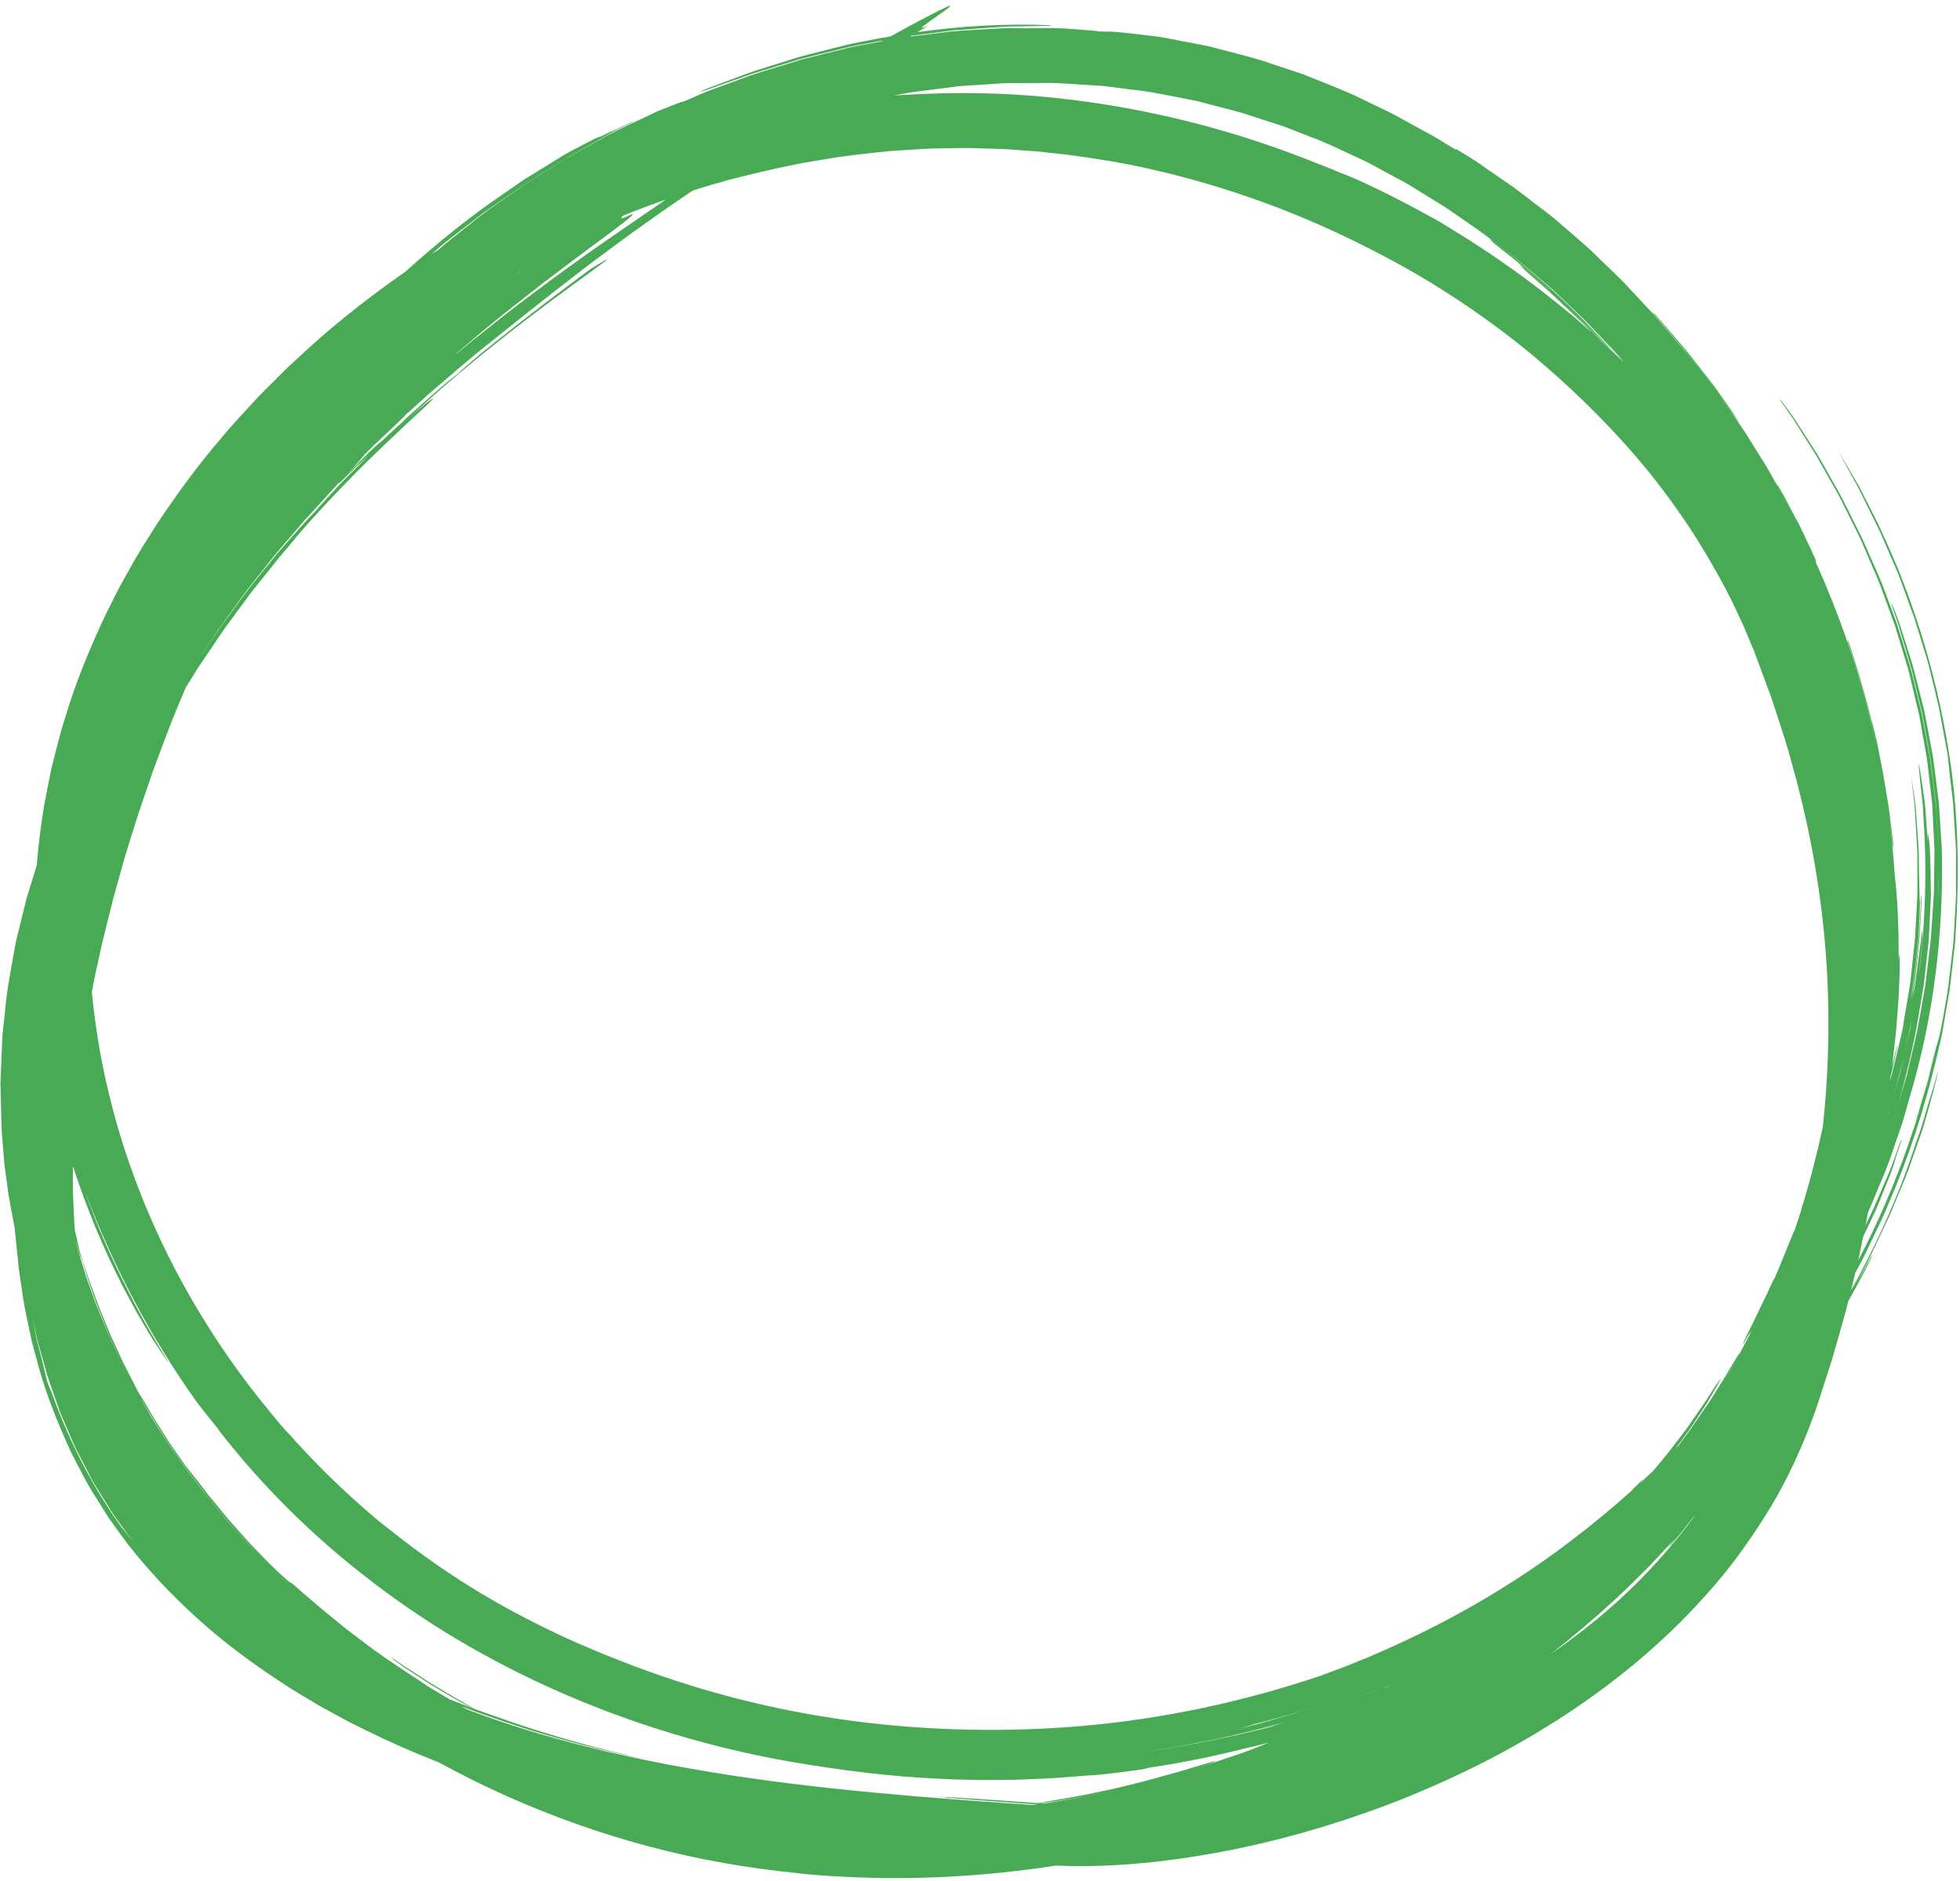<?xml version="1.0" encoding="UTF-8"?>
<!-- Generated by Pixelmator Pro 3.4.3 -->
<svg width="819" height="786" viewBox="0 0 819 786" xmlns="http://www.w3.org/2000/svg">
    <path id="path124-copy" fill="#48aa55" stroke="none" d="M 761.68 470.813 C 761.423 471.96 761.165 473.12 760.909 474.267 C 759.703 480.2 758.124 485.68 756.848 490.933 C 756.091 493.867 755.264 496.56 754.517 499.267 C 753.911 501.213 753.367 503.187 752.727 505.133 L 752.655 505.654 C 752.247 506.907 751.847 508.147 751.427 509.44 C 750.933 510.92 750.417 512.48 749.905 514.013 C 749.833 514.027 749.601 514.493 749.197 515.44 C 747.723 519.053 745.721 523.96 743.152 530.267 L 741.288 534.613 C 741.613 533.653 741.219 534.347 739.976 537.013 C 738.96 539.36 737.784 541.8 736.524 544.347 C 735.287 546.92 733.991 549.613 732.62 552.453 C 730.411 556.827 729.02 559.707 728.36 561.24 C 728.233 561.773 728.841 560.88 730.215 558.533 L 732.097 555.04 C 731.765 555.747 731.427 556.467 731.137 557.08 C 730.797 557.933 731.04 557.653 731.724 556.547 L 729.58 560.48 C 728.919 561.76 728.289 563.053 727.603 564.32 L 725.493 568.093 C 725.503 568.107 725.476 568.174 725.483 568.187 L 724.245 570.347 C 723.193 572.16 722.177 573.987 721.096 575.773 C 721.14 575.68 721.116 575.693 721.139 575.64 C 722.588 573.12 724.035 570.613 725.487 568.107 C 727.487 564.4 727.509 564.12 725.199 567.88 C 723.775 570.28 722.303 572.773 720.765 575.374 C 719.151 577.947 717.467 580.64 715.697 583.467 C 715.697 583.467 715.872 583.227 716.084 582.92 C 715.551 583.733 715.02 584.547 714.424 585.453 C 712.863 587.813 711.251 590.053 709.756 592.24 C 708.221 594.413 706.861 596.587 705.375 598.52 C 704.008 600.387 702.711 602.174 701.469 603.88 C 701.155 604.2 700.843 604.52 700.528 604.84 C 700.428 604.947 700.329 605.053 700.229 605.147 C 701.449 603.48 702.632 601.827 703.797 600.253 C 706.416 596.773 708.58 593.307 710.603 590.267 C 711.561 588.787 712.484 587.374 713.361 586.027 C 714.168 584.667 714.931 583.374 715.644 582.174 C 717.04 579.787 718.176 577.813 718.948 576.387 C 719.247 575.653 718.471 576.627 716.569 579.413 C 715.079 581.667 713.564 584.213 711.811 586.733 C 710.068 589.253 708.267 591.867 706.496 594.44 C 704.767 597.027 702.823 599.4 701.133 601.693 C 699.391 603.933 697.857 606.08 696.369 607.787 L 693.667 611.133 C 692.729 612.2 691.748 613.373 690.747 614.587 C 688.839 616.4 686.917 618.213 684.961 620 C 685.599 619.253 686.124 618.6 686.493 618.067 C 686.891 617.48 685.749 618.667 683.069 621.613 L 684.179 620.147 C 683.353 621.107 682.485 622.013 681.649 622.96 C 673.773 630.013 665.529 636.867 656.796 643.48 C 641.449 655.333 624.201 666.307 606.248 675.973 C 597.244 680.773 588.059 685.227 578.837 689.333 C 576.524 690.333 574.217 691.347 571.916 692.347 C 569.597 693.28 567.285 694.2 564.981 695.133 C 560.407 697.053 555.747 698.667 551.188 700.373 C 536.14 705.413 519.917 709.947 503.117 713.507 C 486.323 717.08 468.957 719.693 451.747 721.173 C 421.149 723.787 389.928 723.213 359.469 719.427 C 329.001 715.68 299.36 708.493 271.889 698.64 C 269.361 697.72 266.815 696.787 264.244 695.854 C 261.687 694.854 259.108 693.84 256.505 692.813 C 255.201 692.307 253.892 691.8 252.579 691.28 C 251.28 690.733 249.977 690.187 248.671 689.627 C 246.057 688.52 243.427 687.413 240.781 686.293 C 229.293 681.16 218.045 675.493 207.061 669.28 C 193.687 661.613 180.867 653.053 168.677 643.667 C 166.529 642.08 164.473 640.387 162.365 638.747 C 160.275 637.094 158.149 635.48 156.14 633.72 C 143.128 622.693 130.935 610.707 119.692 597.893 L 120.808 599.333 C 118.988 597.213 117.1 595.16 115.333 593 L 110.044 586.493 C 80.528 549.947 58.468 507.253 46.737 461.907 C 42.691 446.347 39.901 430.453 38.379 414.467 C 38.711 412.747 39.04 411.027 39.356 409.293 C 40.084 405.96 40.815 402.613 41.545 399.253 L 42.649 394.227 L 43.896 389.2 C 44.816 385.48 45.733 381.773 46.651 378.067 C 47.559 374.36 48.664 370.707 49.661 367.013 C 50.421 364.293 51.179 361.573 51.937 358.867 C 52.725 356.16 53.6 353.48 54.425 350.8 C 56.117 345.427 57.701 340.027 59.615 334.707 C 60.839 331.133 62.053 327.573 63.259 324.053 C 64.463 320.52 65.84 317.093 67.099 313.64 C 70.329 304.813 73.837 296.013 77.621 287.253 C 78.225 286.28 78.815 285.333 79.427 284.36 C 81.044 281.76 82.624 279.08 84.465 276.48 C 86.228 273.867 87.975 271.28 89.721 268.693 L 93.279 263.413 L 97.055 258.267 L 104.615 247.987 L 112.579 238.013 L 116.565 233.027 C 117.915 231.374 119.341 229.8 120.725 228.174 C 127.147 219.867 144.655 201.053 159.635 186.8 C 163.384 183.253 166.899 179.933 169.969 177.027 C 173.02 174.213 175.616 171.827 177.624 169.973 C 181.445 166.387 182.333 165.253 178.321 168.227 C 176.096 170.093 172.924 172.667 168.88 176.32 L 168.216 176.933 L 168.353 176.773 C 173.079 172.453 177.567 168.613 181.475 164.987 C 185.475 161.347 189.528 158.053 193.321 154.787 C 200.936 148.307 207.976 142.947 214.039 138.08 C 220.171 133.293 225.576 129.32 230.137 125.827 C 239.387 119.053 245.513 114.56 249.284 111.8 C 256.775 106.427 254.203 107.84 247.029 112.213 C 233.672 122.093 223.083 130.067 206.091 143.573 C 200.699 147.827 196.448 151.507 193.175 154.4 C 192.216 155.267 191.765 155.707 191.567 155.947 L 188.056 158.68 C 185.343 160.854 182.719 163.174 180.085 165.507 C 177.456 167.84 174.816 170.174 172.151 172.547 C 169.901 174.547 168.183 176.28 166.804 177.64 C 166.804 177.64 166.821 177.6 166.809 177.6 L 167.86 176.573 C 164.479 179.64 161.064 182.8 157.623 186.053 C 158.245 185.44 158.875 184.827 159.492 184.213 C 157.647 185.893 155.76 187.48 154.009 189.187 L 144.613 198.547 C 145.903 197.174 147.084 195.92 148.133 194.813 C 149.663 193.12 150.789 191.84 151.399 191.053 C 151.704 190.693 152.035 190.293 152.379 189.88 L 155.109 187.174 L 155.812 186.44 C 158.833 183.6 161.809 180.787 164.733 178.04 C 166.041 176.813 167.383 175.52 168.767 174.147 C 169.869 173.067 169.68 173.147 168.315 174.347 C 169.275 173.44 170.3 172.587 171.295 171.707 C 173.629 169.6 175.957 167.493 178.287 165.387 L 178.596 165.107 C 178.696 165.027 178.736 165 178.841 164.907 C 183.22 161.147 186.945 157.947 190.5 154.893 C 194.099 151.92 197.628 148.827 201.229 145.96 C 215.787 134.227 223.901 127.88 232.276 121.28 C 239.641 115.64 246.459 110.227 253.657 104.987 C 257.243 102.347 260.829 99.627 264.616 96.92 C 268.441 94.213 272.363 91.427 276.453 88.52 C 280.553 85.68 284.873 82.707 289.497 79.6 C 294.66 77.96 299.856 76.427 305.083 75 C 318.432 71.613 331.852 68.467 345.296 66.453 C 354.144 64.88 363.084 64.04 372.007 63.107 L 385.431 62.227 C 389.907 61.96 394.391 62.013 398.871 61.893 C 400.839 61.88 402.807 61.8 404.775 61.827 L 410.672 62.013 C 414.604 62.174 418.539 62.2 422.468 62.453 L 434.251 63.347 L 446.001 64.64 C 457.288 66.174 468.571 67.88 479.692 70.427 C 496.048 74.053 512.164 78.773 527.897 84.533 C 548.744 92.053 568.875 101.613 587.74 112.147 C 602.063 120.293 615.855 129.374 628.964 139.32 C 651.872 156.813 673.051 177.6 689.299 197.587 C 696.773 206.987 703.848 216.72 710.099 226.933 C 716.367 237.12 722.239 247.573 727.112 258.453 C 728.441 261.133 729.524 263.907 730.692 266.64 C 731.847 269.387 733.033 272.107 734.059 275.013 L 740.427 292.213 L 746.069 309.627 C 747.833 315.453 749.341 321.347 750.996 327.213 C 757.091 350.76 761.18 374.76 762.963 398.92 C 764.744 422.84 764.252 446.907 761.68 470.813 Z M 675.891 669.08 C 667.065 677.04 657.621 684.413 647.739 691.253 C 650.115 689.413 652.479 687.56 654.801 685.667 C 665.373 676.987 675.641 668.013 685.123 658.387 L 688.717 654.827 L 692.181 651.147 C 694.476 648.693 696.765 646.24 699.049 643.8 C 699.455 643.32 699.864 642.854 700.272 642.387 C 698.461 644.68 696.969 646.56 696.076 647.733 C 699.175 644.547 702.956 639.907 706.679 634.973 C 707.292 634.253 707.908 633.533 708.512 632.8 C 699.057 645.867 688.056 658.013 675.891 669.08 Z M 578.932 705.16 C 578.683 705.267 578.435 705.373 578.185 705.48 C 578.437 705.347 578.688 705.2 578.941 705.067 L 580.091 704.44 C 580.347 704.333 580.601 704.227 580.857 704.12 C 580.216 704.467 579.575 704.813 578.932 705.16 Z M 576.524 705.613 L 572.803 707.12 C 570.573 708 568.355 708.867 566.136 709.747 L 565.557 709.96 L 573.484 706.813 L 576.688 705.533 C 576.633 705.56 576.579 705.587 576.524 705.613 Z M 539.909 716.16 C 534.169 717.787 528.593 719.587 523.012 720.96 C 520.437 721.627 517.852 722.293 515.255 722.96 C 516.104 722.733 516.968 722.507 517.8 722.28 C 521.736 721.187 523.695 720.587 524.084 720.373 C 527.053 719.693 530.073 718.854 533.177 717.973 C 536.273 717.067 539.496 716.28 542.717 715.2 C 544.813 714.533 546.897 713.88 548.989 713.213 C 545.965 714.187 542.939 715.173 539.909 716.16 Z M 532.172 721.027 L 531.736 721.267 C 529.691 721.827 527.636 722.36 525.548 722.84 C 521.885 723.68 518.095 724.667 514.031 725.52 C 509.957 726.333 505.681 727.333 501.056 728.187 C 497.12 728.893 493.145 729.68 489.105 730.36 C 485.053 730.987 480.961 731.613 476.828 732.253 C 477.524 732.173 478.225 732.04 478.92 731.92 C 484.4 731.013 489.932 730.253 495.396 729.147 C 508.295 726.8 518.196 724.493 529.632 721.56 C 532.059 720.867 534.528 720.16 536.999 719.467 C 535.389 719.987 533.772 720.507 532.172 721.027 Z M 523.26 730.84 L 522.717 731.08 C 518.939 732.547 514.937 733.747 510.877 735.173 C 506.823 736.613 502.56 737.854 498.184 739.227 C 500.443 738.507 502.673 737.8 504.833 737.107 C 508.071 735.973 508.744 735.493 506.924 735.987 C 504.251 736.773 501.589 737.56 498.92 738.347 C 495.56 739.387 492.212 740.427 488.812 741.307 C 485.357 742.253 482.008 743.187 478.749 744.08 C 475.481 744.893 472.307 745.68 469.208 746.453 L 465.261 747.413 L 461.288 748.24 L 453.34 749.893 C 448.029 750.947 442.684 751.787 437.355 752.733 C 435.391 753.053 434.175 753.267 433.651 753.387 C 433.317 753.36 432.981 753.333 432.651 753.307 C 429.628 753.093 426.628 752.88 423.672 752.667 C 411.863 751.813 400.792 751.08 392.064 750.68 C 394.077 750.893 396.091 751.12 398.109 751.333 C 408.128 752.12 418.247 752.853 428.381 753.56 C 430.104 753.68 431.772 753.8 433.416 753.92 L 431.619 754.16 C 427.009 753.84 422.399 753.52 417.783 753.2 C 406.069 752.387 394.38 751.507 382.708 750.533 C 359.383 748.547 336.137 746.227 313.196 742.893 C 301.705 741.307 290.332 739.32 279.008 737.24 C 273.385 736.067 267.716 735.067 262.145 733.747 L 253.765 731.88 L 245.456 729.827 C 228.345 725.6 211.559 720.48 195.144 714.227 C 194.388 713.813 193.605 713.373 192.817 712.92 C 202.028 716.453 211.581 719.693 222.035 723.027 C 237.539 727.773 253.411 731.707 269.433 735.013 C 252.803 731.307 236.348 726.92 220.351 721.667 C 217.708 720.84 214.957 719.893 212.067 718.867 C 209.179 717.84 206.097 716.88 202.924 715.693 C 201.328 715.12 199.737 714.547 198.148 713.96 L 193.095 711.013 C 188.367 708.333 183.721 705.507 179.064 702.693 L 172.221 698.253 C 169.935 696.787 167.644 695.32 165.444 693.72 C 162.661 691.92 162.92 692.24 166.231 694.707 C 168.303 696.28 170.639 697.707 173.029 699.32 C 175.451 700.88 177.947 702.613 180.68 704.267 C 186.196 707.48 191.048 710.507 195.535 712.747 C 196.399 713.147 197.267 713.547 198.133 713.947 C 194.635 712.653 191.16 711.32 187.72 709.933 C 184.813 708.187 181.912 706.453 178.971 704.693 C 178.436 704.32 177.821 703.907 177.107 703.413 C 172.179 700.094 167.109 696.947 162.221 693.493 L 163.731 694.6 C 160.368 692.173 156.911 689.947 153.684 687.44 C 151.264 685.6 148.851 683.773 146.453 681.96 C 144.033 680.187 141.792 678.213 139.483 676.373 C 128.717 667.787 118.881 658.4 121.769 661.707 C 120.155 660.4 116.68 657.347 112.473 653.187 C 110.408 651.053 108.129 648.707 105.732 646.24 C 103.313 643.787 101.011 641 98.58 638.32 C 97.385 636.96 96.16 635.627 95 634.267 C 93.863 632.88 92.739 631.507 91.637 630.16 C 89.465 627.453 87.237 624.973 85.453 622.533 C 81.819 617.707 78.725 614 77.304 612.133 C 74.413 607.88 71.312 603.76 68.648 599.374 L 64.515 592.867 C 63.159 590.68 61.933 588.427 60.635 586.213 L 57.636 581.4 C 56.176 578.533 54.559 575.36 52.743 571.8 C 51.276 569.093 50.087 566.267 48.785 563.493 C 47.54 560.693 46.137 557.96 45.055 555.093 C 43.889 552.253 42.761 549.493 41.663 546.813 C 40.572 544.12 39.711 541.453 38.753 538.907 C 36.588 533.493 34.992 527.893 33.181 522.374 C 32.749 520.787 32.409 518.854 31.871 516.547 C 31.677 515.68 31.472 514.8 31.269 513.933 L 31.192 513.133 C 31.04 511.547 31.024 509.933 30.933 508.32 C 30.784 505.107 30.636 501.893 30.487 498.667 C 30.411 495.427 30.477 492.16 30.465 488.907 C 30.453 488.333 30.472 487.76 30.471 487.2 C 34.625 500.013 39.528 512.573 45.129 524.813 C 46.408 527.613 47.779 530.307 49.056 532.96 C 49.703 534.293 50.343 535.587 50.972 536.88 C 51.644 538.133 52.305 539.387 52.957 540.6 C 54.261 543.04 55.52 545.387 56.723 547.627 C 58.003 549.813 59.223 551.893 60.376 553.867 C 62.635 557.813 64.808 561.133 66.573 563.8 C 68.348 566.467 69.683 568.507 70.66 569.667 C 65.731 561.48 59.496 551.2 53.769 539.84 C 47.985 528.52 42.365 516.32 38.029 504.72 C 37.164 502.64 36.459 500.48 35.681 498.36 C 47.357 529.027 62.733 558.453 81.883 585.32 C 84.695 589.2 87.813 592.84 90.781 596.587 C 90.935 596.827 91.08 597.067 91.244 597.333 C 108.469 619.667 130.459 641.933 155.831 661.147 C 181.487 680.84 210.128 697.053 239.88 709.56 C 269.649 722.053 300.536 730.92 331.012 736.187 C 351.776 739.72 372.179 742.32 393.088 743.213 L 398.46 743.467 L 403.835 743.587 C 407.417 743.613 411.001 743.773 414.589 743.707 C 418.157 743.667 421.716 743.627 425.271 743.587 L 435.915 743.147 C 441.4 742.92 446.749 742.413 452.032 742.04 C 453.349 741.933 454.943 741.787 457.152 741.6 L 455.273 741.907 L 464.284 740.973 C 467.284 740.627 470.272 740.187 473.264 739.8 L 472.079 739.987 C 479.303 739.027 481.228 738.573 477.923 738.96 C 480.431 738.547 482.923 738.147 485.449 737.733 C 490.387 736.987 495.285 736.027 500.139 735.067 C 505.008 734.187 509.768 732.987 514.473 731.933 C 516.723 731.44 518.751 730.907 520.677 730.373 C 520.592 730.44 522.068 730.12 525.273 729.347 L 530.355 728.04 C 527.903 729.013 525.527 729.92 523.26 730.84 Z M 450.635 751.107 C 446.385 751.84 442.127 752.573 437.861 753.307 L 436.028 753.56 C 435.509 753.52 434.996 753.48 434.477 753.44 C 434.94 753.4 435.539 753.347 436.281 753.267 C 439.12 752.92 442.079 752.387 445.205 751.907 C 448.327 751.4 451.619 750.933 455.039 750.187 C 457.797 749.627 460.54 749.067 463.276 748.507 C 459.073 749.373 454.869 750.293 450.635 751.107 Z M 117.875 659.453 C 113.581 655.467 109.537 651.173 105.463 646.973 C 103.328 644.84 101.412 642.533 99.393 640.32 C 97.427 638.067 95.347 635.92 93.488 633.613 C 89.717 629.027 85.88 624.56 82.432 619.893 C 81.153 618.227 79.88 616.56 78.607 614.907 C 77.351 613.24 76.193 611.507 74.981 609.8 C 72.58 606.4 70.137 603.013 67.935 599.44 C 66.529 597.24 65.12 595.027 63.709 592.813 C 62.357 590.573 61.075 588.28 59.751 586.013 L 58.896 584.347 C 60.015 586.293 61.128 588.187 62.253 590.04 C 62.696 590.76 62.773 590.854 62.673 590.627 C 63.828 592.773 65.221 594.787 66.484 596.88 C 70.528 603.52 74.841 609.493 78.839 615.027 L 86.676 625.28 L 94.913 635.2 C 98.264 638.92 101.511 642.733 104.988 646.427 C 107.204 648.72 109.405 651.013 111.607 653.293 C 113.771 655.613 116.153 657.72 118.428 659.947 C 120.559 661.96 122.58 664.04 124.792 665.933 C 122.381 663.88 120.183 661.6 117.875 659.453 Z M 33.371 523.107 L 36.036 532.213 C 36.927 535.253 38.071 538.2 39.072 541.2 C 39.072 541.2 39.76 543.147 40.447 545.093 C 40.771 546.067 41.211 547 41.489 547.72 C 41.781 548.44 41.977 548.92 41.977 548.92 L 45.009 556.52 C 46.041 559.053 47.271 561.52 48.389 564.013 C 49.567 566.493 50.599 569.04 51.915 571.453 L 54.929 577.28 C 53.661 574.84 52.396 572.413 51.137 570 C 49.915 567.48 48.785 564.973 47.624 562.507 C 46.479 560.04 45.289 557.64 44.332 555.187 C 42.915 551.693 41.389 548.253 40.053 544.733 C 38.777 541.2 37.499 537.653 36.216 534.093 C 35.509 531.8 34.793 529.48 34.06 527.093 C 33.376 524.693 32.499 522.293 31.924 519.733 C 31.876 519.533 31.832 519.36 31.784 519.16 C 31.768 518.987 31.752 518.827 31.735 518.653 C 31.863 519.16 31.997 519.68 32.115 520.133 C 32.952 523.28 33.813 525.533 34.215 526.613 C 34.056 525.84 33.771 524.653 33.371 523.107 Z M 52.719 640.467 C 51.772 639.267 51.129 638.48 50.859 638.227 C 50.236 637.347 49.62 636.48 48.993 635.6 C 36.905 618.16 27.811 599.467 21.44 581.333 C 21.181 580.933 20.653 579.707 19.928 577.854 C 19.821 577.493 19.745 577.227 19.627 576.827 C 19.284 575.6 18.613 572.307 17.403 567.68 C 16.804 565.333 16.127 562.68 15.384 559.773 C 14.791 556.8 14.147 553.573 13.465 550.174 C 13.905 552.16 14.347 554.147 14.792 556.16 C 15.248 558.174 15.627 560.227 16.253 562.227 C 17.395 566.293 18.549 570.387 19.716 574.533 C 21.056 578.64 22.568 582.747 24.001 586.907 L 25.095 590.027 L 26.404 593.08 C 27.279 595.12 28.156 597.174 29.036 599.227 C 29.943 601.267 30.74 603.36 31.741 605.36 L 34.835 611.347 L 37.939 617.347 C 38.432 618.36 39 619.32 39.609 620.28 L 41.38 623.147 C 42.563 625.053 43.745 626.96 44.925 628.867 C 46.111 630.773 47.244 632.707 48.6 634.48 C 49.907 636.293 51.209 638.094 52.507 639.893 C 53.796 641.707 55.089 643.493 56.521 645.16 C 54.889 643.32 53.661 641.68 52.719 640.467 Z M 82.545 276.213 C 85.399 271.907 88.255 267.6 91.143 263.24 C 94.376 258.6 97.807 254.013 101.235 249.267 C 103.275 246.36 105.539 243.64 107.721 240.867 C 109.916 238.107 112.111 235.333 114.317 232.56 C 118.664 227.293 123.092 222.307 127.381 217.253 C 131.735 212.493 135.819 208.027 139.745 203.733 C 140.464 202.933 141.053 202.28 141.721 201.547 L 141.728 201.947 L 142.551 201.107 C 145.261 198.52 147.952 195.88 150.623 193.174 L 149.253 194.68 L 153.855 190.36 C 153.4 190.854 152.973 191.307 152.657 191.654 C 149.613 194.693 146.584 197.733 143.581 200.747 C 139.527 204.893 136.04 208.854 132.783 212.4 L 131.949 213.493 C 131.833 213.6 131.741 213.68 131.617 213.8 C 130.708 214.733 129.764 215.693 128.783 216.693 C 127.833 217.76 126.848 218.854 125.821 220 C 123.756 222.32 121.528 224.827 119.107 227.547 C 117.884 228.96 116.625 230.347 115.417 231.773 C 114.235 233.24 113.047 234.707 111.851 236.187 C 109.461 239.147 107.045 242.147 104.588 245.187 C 100.511 250.467 96.676 255.854 92.767 261.107 C 89.249 266.147 85.909 271.24 82.528 276.253 C 82.533 276.24 82.54 276.227 82.545 276.213 Z M 194.16 144.707 C 196.971 142.267 199.34 140.387 201 138.92 C 210.12 131.307 219.256 124.267 227.491 117.827 C 235.867 111.573 243.279 105.84 249.389 101.427 C 261.479 92.413 267.691 87.76 262.605 90.16 C 260.341 91.253 258.753 91.747 260.257 90.147 C 266.181 87.747 272.168 85.493 278.201 83.387 C 272.473 87.32 265.36 92.213 257.339 97.733 C 239.956 109.64 219.001 124.96 202.377 138.387 L 197.008 142.64 C 197.008 142.64 195.673 143.693 194.327 144.84 C 192.971 145.987 191.559 147.174 191.339 147.36 C 189.667 148.627 190.781 147.6 194.16 144.707 Z M 218.828 112.027 C 218.233 112.507 217.719 112.933 217.171 113.374 C 216.448 113.907 215.748 114.427 214.987 114.987 C 216.223 114.04 217.5 113.053 218.828 112.027 Z M 376.76 39.307 L 380.395 38.627 C 381.612 38.427 382.84 38.293 384.067 38.133 C 388.976 37.507 393.913 36.867 398.885 36.24 L 400.752 36 L 402.631 35.88 L 406.4 35.627 C 408.916 35.467 411.444 35.307 413.981 35.133 C 416.519 35 419.065 34.747 421.627 34.693 C 424.187 34.693 426.759 34.693 429.343 34.693 L 440.255 34.654 C 443.884 34.8 447.508 35.093 451.147 35.293 C 454.735 35.547 458.327 35.68 461.893 36.013 C 465.445 36.467 468.997 36.92 472.557 37.387 C 481.149 38.213 489.535 40.213 497.949 41.773 C 500.064 42.12 502.112 42.747 504.183 43.267 C 506.248 43.813 508.311 44.347 510.371 44.88 C 514.485 45.973 518.629 46.92 522.617 48.347 C 527.041 49.773 531.393 51.187 535.721 52.587 C 539.992 54.147 544.179 55.88 548.42 57.507 C 553.943 59.507 559.224 62.147 564.625 64.627 C 567.275 65.907 569.988 67.027 572.572 68.427 L 580.321 72.613 L 588.027 76.787 L 595.495 81.387 L 602.947 85.973 C 605.412 87.52 607.76 89.267 610.173 90.893 C 614.956 94.227 619.796 97.413 624.28 101.027 C 626.539 102.76 628.769 104.467 630.971 106.16 C 632.072 107 633.165 107.827 634.251 108.667 C 635.292 109.547 636.325 110.427 637.352 111.293 C 640.332 113.813 643.343 116.36 646.396 118.947 L 648.691 120.92 L 650.903 123 C 652.385 124.4 653.879 125.813 655.385 127.24 C 657.433 129.187 659.496 131.147 661.56 133.107 C 663.571 135.12 665.496 137.227 667.459 139.267 C 669.473 141.4 671.504 143.533 673.536 145.68 C 675.329 147.52 676.945 149.507 678.613 151.453 C 675.412 148.32 672.163 145.253 668.864 142.24 C 666.139 139.36 663.415 136.467 660.641 133.627 L 649.392 122.907 C 652.061 125.413 654.707 127.96 657.387 130.48 C 661.928 134.573 665.669 138.773 669.315 142.427 C 670.156 143.227 671.003 144.027 671.851 144.84 C 672.281 145.174 672.808 145.613 673.431 146.16 C 669.339 141.827 665.315 137.44 661.176 133.16 C 657.275 129.307 653.256 125.467 649.112 121.64 C 644.883 117.867 640.531 114.227 636.251 110.52 C 634.145 108.613 631.843 106.96 629.616 105.2 L 622.895 100 L 624.411 101.32 C 621.508 99.213 621.356 99.24 624.373 101.733 C 626.225 103.213 628.185 104.773 630.261 106.427 C 631.313 107.267 632.393 108.12 633.504 109 C 634.596 109.907 635.679 110.88 636.816 111.867 C 640.303 114.88 643.789 117.907 647.285 120.92 C 647.627 121.24 647.963 121.56 648.303 121.88 C 644.141 118.213 639.895 114.627 635.701 111 L 637.284 112.493 C 634.257 110.04 634.147 110.093 636.951 112.667 C 638.757 114.253 640.676 115.96 642.713 117.76 C 644.739 119.6 647.035 121.387 649.192 123.56 C 653.647 127.747 657.66 131.507 661.232 134.867 C 662.475 136.147 663.723 137.453 664.968 138.747 C 662.275 136.347 659.567 133.987 656.825 131.667 C 647.684 124.187 638.465 116.893 628.879 110.32 C 624.18 106.907 619.271 103.854 614.501 100.654 C 612.092 99.093 609.631 97.64 607.211 96.133 C 604.777 94.64 602.387 93.107 599.913 91.733 C 595.197 89.16 590.139 86.307 584.551 83.52 C 579.029 80.56 573.452 78.027 568.071 75.493 C 564.528 73.88 562.089 72.987 559.643 71.973 C 557.179 71 554.705 69.907 550.857 68.467 C 534.577 61.867 517.875 56.32 500.88 51.867 C 480.865 46.627 460.447 42.893 439.847 40.787 C 419.253 38.64 398.443 38.387 377.784 39.654 C 376.401 39.747 374.999 39.827 373.588 39.907 C 374.645 39.707 375.7 39.507 376.76 39.307 Z M 750.948 218.387 L 750.948 218.387 L 750.948 218.387 Z M 790.035 461.813 C 789.421 463.947 788.8 466.067 788.075 468.147 C 788.747 466.04 789.399 463.933 790.035 461.813 Z M 799.172 424.253 C 799.149 424.374 799.133 424.493 799.111 424.613 L 798.144 430.16 L 796.873 435.654 C 796.029 439.32 795.187 442.987 794.344 446.64 C 793.499 450.307 792.303 453.867 791.303 457.467 C 791.231 457.707 791.163 457.947 791.093 458.174 C 794.333 446.987 797.048 435.667 799.172 424.253 Z M 810.001 364.96 C 809.989 368.693 810.021 372.987 809.905 374.307 C 809.897 369.84 809.945 367.52 810.001 364.96 Z M 810.065 356.04 C 810.092 357.307 810.1 358.573 810.059 359.827 C 810.059 359.854 810.057 359.893 810.057 359.92 C 810.056 359.293 810.056 358.68 810.055 357.947 C 810.075 357.307 810.075 356.68 810.065 356.04 Z M 815.559 322.707 C 812.42 298.973 806.655 274.88 798.528 252.053 C 794.561 240.6 789.771 229.573 784.797 218.92 C 782.14 213.68 779.509 208.493 776.9 203.36 C 774.025 198.427 771.179 193.547 768.352 188.693 C 770.292 192.467 772.785 197.067 775.609 202.174 C 776.341 203.427 777.015 204.773 777.671 206.147 C 778.347 207.52 779.033 208.92 779.733 210.333 C 781.14 213.174 782.591 216.107 784.065 219.08 C 785.619 222.013 786.837 225.16 788.205 228.24 C 789.543 231.32 790.88 234.413 792.196 237.467 C 793.589 240.48 794.568 243.6 795.692 246.56 C 796.764 249.533 797.803 252.413 798.796 255.16 C 799.276 256.52 799.82 257.854 800.249 259.227 L 801.508 263.347 L 804.025 271.587 C 805.837 277.053 807.072 282.68 808.449 288.253 C 808.98 290.533 809.505 292.787 810.027 295.04 C 810.604 297.28 810.879 299.56 811.325 301.813 C 812.164 306.307 812.995 310.747 813.824 315.2 C 814.091 317.333 814.304 320.067 814.687 323.493 C 815.177 327.693 815.759 331.893 816.173 336.12 L 816.951 348.813 C 817.071 350.92 817.229 353.04 817.317 355.147 L 817.328 361.507 L 817.348 374.227 L 816.632 386.92 L 816.269 393.253 C 816.092 395.374 815.803 397.467 815.575 399.573 L 814.12 412.2 C 813.515 416.4 812.707 420.56 812.009 424.733 C 811.424 427.947 811.003 430.12 810.667 431.747 C 810.324 433.387 809.951 434.453 809.667 435.493 C 809.063 437.573 808.496 439.467 807.127 445.08 L 806.115 449.333 L 805.608 451.453 L 804.987 453.56 L 802.495 461.933 L 800.869 467.587 L 800.053 470.413 L 799.092 473.174 C 798.776 474.12 798.483 474.987 798.173 475.907 C 792.205 493.707 784.32 511.747 776.447 526.693 C 776.928 524.573 777.389 522.453 777.784 520.307 C 778.021 519.147 778.259 517.987 778.496 516.827 L 780.997 511.573 C 781.821 509.854 782.637 508.147 783.445 506.44 C 784.192 504.72 784.873 503 785.577 501.293 C 786.961 497.88 788.32 494.547 789.656 491.253 C 791.237 487.347 791.869 484.733 792.149 483.64 C 793.136 480.8 793.984 478.253 794.693 476.013 C 794.476 476.387 794.293 476.654 794.144 476.827 C 793.26 479.293 792.364 481.787 791.457 484.32 C 790.993 485.573 790.575 486.867 790.067 488.133 C 789.54 489.387 789.011 490.654 788.477 491.933 C 786.671 496.12 784.833 500.387 782.965 504.72 C 781.853 507.12 780.675 509.547 779.483 511.973 C 779.512 511.827 779.543 511.68 779.573 511.533 C 779.901 509.827 780.268 508.133 780.584 506.453 C 782.396 502.56 784.031 498.347 785.844 493.973 L 785.899 493.907 C 788.735 487.56 790.748 481.32 792.761 475.413 C 793.636 472.76 794.641 470.16 795.411 467.48 L 797.687 459.44 C 807.979 425.427 812.229 389.947 811.417 355.067 C 811.143 350.72 810.869 346.374 810.596 342.027 C 810.449 339.867 810.339 337.693 810.163 335.52 L 809.353 329.067 C 808.799 324.773 808.311 320.467 807.7 316.187 C 806.904 311.947 806.109 307.693 805.315 303.467 C 804.897 301.347 804.564 299.227 804.079 297.133 L 802.516 290.88 C 801.455 286.72 800.479 282.547 799.351 278.427 C 798.073 274.347 796.796 270.267 795.521 266.2 C 794.868 264.174 794.281 262.133 793.576 260.133 L 791.323 254.174 C 789.916 250.787 789.935 251.253 791.395 255.64 C 792.039 257.52 792.745 259.413 793.377 261.374 C 793.956 263.347 794.54 265.347 795.131 267.36 C 796.329 271.413 797.552 275.547 798.796 279.747 C 799.823 284.027 800.865 288.36 801.919 292.747 C 802.416 294.96 803.06 297.133 803.448 299.387 C 803.857 301.627 804.267 303.867 804.676 306.12 C 805.089 308.374 805.501 310.627 805.915 312.893 C 806.339 315.147 806.772 317.4 806.995 319.693 C 807.549 324.24 808.103 328.787 808.652 333.293 C 808.983 335.547 809.092 337.813 809.219 340.053 C 809.351 342.293 809.481 344.533 809.611 346.747 C 809.76 349.347 809.925 351.92 810.017 354.48 C 809.956 352.96 809.855 351.44 809.768 349.933 C 809.604 347.24 809.441 344.56 809.277 341.867 C 809.083 336.453 808.288 331.093 807.615 325.747 C 807.364 323.76 807.113 321.773 806.86 319.787 L 806.473 316.787 L 805.917 313.813 C 805.181 309.84 804.44 305.84 803.697 301.84 C 803.067 297.8 801.92 293.867 800.989 289.88 C 799.975 285.907 799.131 281.893 797.98 277.96 C 796.78 274.04 795.58 270.133 794.385 266.24 C 793.771 264.293 793.227 262.333 792.557 260.413 C 791.851 258.507 791.147 256.613 790.444 254.72 C 789.036 250.933 787.636 247.174 786.247 243.44 C 784.704 239.76 783.073 236.16 781.508 232.587 C 780.28 229.88 779.123 227.053 777.771 224.227 C 776.368 221.427 774.939 218.573 773.491 215.693 C 772.028 212.8 770.632 209.84 769.087 206.933 C 767.468 204.067 765.841 201.187 764.219 198.32 C 762.577 195.453 761.025 192.56 759.332 189.787 C 757.576 187.04 755.839 184.333 754.133 181.68 C 752.419 179.027 750.736 176.44 749.092 173.893 C 747.32 171.493 745.592 169.147 743.908 166.854 C 744.007 167.147 744.067 167.387 744.088 167.573 C 745.379 169.413 746.675 171.253 747.979 173.093 C 749.313 174.933 750.432 176.92 751.681 178.84 C 754.125 182.707 756.592 186.613 759.079 190.547 C 761.364 194.6 763.668 198.693 765.984 202.8 C 767.116 204.867 768.356 206.893 769.411 209.013 C 770.461 211.133 771.515 213.267 772.569 215.4 C 773.627 217.533 774.685 219.68 775.745 221.813 L 777.337 225.027 C 777.857 226.107 778.293 227.227 778.776 228.32 C 780.667 232.72 782.56 237.12 784.455 241.533 C 786.297 245.96 787.803 250.52 789.492 255 C 790.305 257.253 791.157 259.48 791.939 261.733 C 792.631 264.027 793.321 266.307 794.011 268.587 C 794.701 270.854 795.389 273.133 796.077 275.4 C 796.757 277.667 797.497 279.92 797.992 282.227 C 799.093 286.8 800.189 291.36 801.277 295.88 C 801.877 298.133 802.24 300.413 802.645 302.693 C 803.049 304.96 803.452 307.213 803.852 309.467 C 804.251 311.707 804.648 313.947 805.044 316.174 C 805.425 318.4 805.595 320.654 805.877 322.867 C 806.384 327.293 806.884 331.68 807.379 336.013 C 807.601 340.347 807.821 344.613 808.037 348.84 C 808.14 350.947 808.243 353.027 808.344 355.093 C 808.317 357.16 808.291 359.213 808.264 361.253 C 808.201 365.293 808.14 369.28 808.08 373.187 C 807.941 376.507 807.62 379.933 807.401 383.467 C 807.125 386.987 806.996 390.627 806.605 394.32 C 806.155 398.013 805.696 401.773 805.231 405.573 C 805.001 407.493 804.772 409.413 804.54 411.347 C 804.26 413.267 803.872 415.187 803.543 417.12 C 802.857 421 802.168 424.893 801.477 428.813 C 800.772 432.72 799.711 436.56 798.848 440.44 C 798.393 442.374 797.94 444.293 797.488 446.227 L 796.811 449.107 L 795.98 451.933 C 794.865 455.693 793.761 459.413 792.672 463.093 C 795.904 452.027 799.817 436.28 801.565 425.027 C 802.045 422.213 802.527 419.4 803.004 416.613 L 803.728 412.387 C 803.959 410.987 804.065 409.56 804.24 408.147 C 804.556 405.32 804.871 402.507 805.183 399.707 C 805.424 397.533 805.664 395.374 805.903 393.213 C 806.017 391.053 806.132 388.92 806.244 386.8 C 806.449 382.56 806.652 378.427 806.848 374.4 C 806.737 366.293 806.66 359.533 806.371 354.067 C 806.06 350.947 805.805 348.827 805.625 348.04 C 805.519 348.16 805.488 349.4 805.528 351.667 C 805.291 348.374 805.057 345.147 804.831 342 C 804.611 338.867 804.416 335.8 803.935 332.867 C 803.027 326.374 802.319 321.68 801.819 318.933 C 801.817 319.627 801.816 320.32 801.816 321.027 C 802.113 323.893 802.432 326.947 802.775 330.24 C 802.957 331.907 803.148 333.64 803.345 335.427 C 803.564 337.213 803.567 339.093 803.699 341.04 C 805.235 363.174 804.611 385.72 801.704 407.933 C 801.944 405.707 802.163 403.533 802.393 401.453 C 802.723 398.013 803.132 394.787 803.312 391.76 C 803.315 389.2 803.237 388.547 803.101 389.267 C 802.925 389.973 802.872 392.053 802.409 394.92 C 802.024 397.84 801.541 401.493 801.024 405.413 C 800.769 407.4 800.507 409.44 800.244 411.48 C 799.865 413.493 799.488 415.52 799.121 417.48 C 799.304 416.133 799.477 414.84 799.635 413.68 C 799.635 413.613 799.635 413.573 799.635 413.507 C 800.045 411.453 800.241 409.387 800.481 407.307 C 801.013 402.293 801.551 397.227 802.093 392.107 L 802.093 392.107 L 802.095 392.107 C 802.415 386.24 802.735 380.374 803.055 374.507 C 802.975 374.547 802.904 374.413 802.844 374.107 L 801.864 391.8 C 801.527 395.44 801.027 399.08 800.62 402.72 L 799.98 408.187 L 799.661 410.92 C 799.532 411.827 799.351 412.733 799.197 413.627 C 798.957 414.56 798.647 415.907 798.263 417.707 C 798.716 415.053 799.347 412.374 799.661 409.6 C 799.988 406.813 800.321 403.973 800.661 401.093 C 800.985 398.2 801.344 395.253 801.636 392.253 C 801.779 389.253 801.925 386.187 802.075 383.067 C 802.14 380.813 802.207 378.547 802.275 376.293 C 802.028 376.72 802.168 374.547 801.997 370.88 C 801.895 367.2 801.825 362.027 801.773 356.44 C 801.515 350.867 801.004 344.907 800.661 339.64 C 800.539 337.013 800.159 334.573 799.857 332.44 C 799.548 330.36 799.28 328.573 799.064 327.12 L 798.679 324.52 C 798.945 326.987 799.235 329.627 799.544 332.467 C 799.709 333.907 799.88 335.387 800.056 336.907 C 800.145 338.453 800.239 340.04 800.333 341.68 C 800.605 346.453 800.961 351.227 801.18 356 L 801.209 370.347 C 801.301 373.52 801.059 376.693 800.88 379.88 L 800.348 389.4 C 800.255 392.667 799.785 395.72 799.501 398.64 C 799.203 401.547 798.92 404.293 798.648 406.933 L 798.152 411.24 L 797.42 415.52 L 795.961 424.093 C 795.664 425.96 795.367 427.827 795.043 429.867 C 794.952 430.333 794.916 430.547 794.916 430.627 C 794.888 430.747 794.865 430.827 794.836 430.947 C 793.673 435.827 792.489 440.787 791.288 445.827 C 791.016 447.093 790.672 448.347 790.279 449.6 C 790.087 450.253 789.892 450.907 789.699 451.56 C 789.793 450.933 789.881 450.32 789.975 449.693 C 790.069 449.36 790.172 449.027 790.265 448.707 C 791.019 446.013 791.491 443.36 792.033 440.827 L 792.153 440.347 C 792.433 439.133 792.657 438 792.825 436.96 C 792.989 435.96 792.583 437.427 791.609 441.374 L 790.469 446.32 C 790.573 445.613 790.685 444.893 790.785 444.187 C 791.42 438.213 792.275 432.267 792.644 426.28 L 793.325 417.307 L 793.709 408.32 C 793.709 408.32 793.755 406.68 793.799 405.053 C 793.833 404.24 793.816 403.427 793.813 402.813 C 793.808 402.2 793.805 401.8 793.805 401.8 C 793.804 401.787 793.676 399.013 793.675 398.973 C 793.575 398.08 793.465 398.933 793.348 401.48 C 793.331 397.293 793.384 393.24 793.289 389.333 C 793.132 385.453 792.981 381.707 792.836 378.12 C 792.435 371.987 791.964 367.52 791.656 364.68 C 791.485 361.453 791.123 357.987 790.803 354.174 C 790.449 349.52 789.744 344.827 789.153 340.093 C 789.707 344.413 790.456 348.72 790.832 353.067 C 791 353.747 791.153 354.267 791.289 354.627 L 790.853 350.093 L 790.277 345.573 L 789.091 336.547 L 787.609 327.56 L 786.859 323.067 L 785.971 318.613 C 785.396 315.667 784.821 312.72 784.235 309.72 C 783.557 306.72 782.781 303.693 782.005 300.587 L 782.324 302.44 C 780.996 296.56 779.323 290.76 777.708 284.96 L 777.708 284.96 C 776.959 282.08 775.971 279.267 775.103 276.427 C 774.183 273.587 773.364 270.733 772.359 267.933 C 772.173 267.747 772.059 267.76 772.016 267.973 C 773.047 270.773 773.88 273.654 774.82 276.48 C 775.708 279.347 776.716 282.16 777.484 285.053 L 777.484 285.053 C 778.917 290.52 780.523 295.88 781.797 301.293 L 781.799 301.293 C 782.525 304.507 783.357 307.707 783.995 310.933 C 781.017 297.8 777.649 284.92 773.471 272.627 C 770.492 263.693 767.213 254.973 763.591 246.174 C 762 242.147 760.133 238.187 758.411 234.16 L 759.155 235.027 C 757.856 231.907 756.413 228.867 754.952 225.827 C 753.477 222.787 752.12 219.693 750.545 216.72 L 751.359 218.493 L 747.312 210.72 C 747.312 210.72 746.304 208.813 745.296 206.907 C 744.268 205.013 743.167 203.16 743.167 203.16 C 742.895 202.827 742.588 202.44 742.243 201.987 L 744.524 206.027 L 746.675 210.147 L 750.947 218.387 C 750.947 218.387 750.881 218.267 750.781 218.08 L 746.8 210.48 L 744.804 206.667 L 742.683 202.933 L 737.868 194.493 L 732.699 186.253 C 727.751 178 722.052 170.293 716.597 162.48 C 718.847 165.533 720.985 168.667 723.221 171.747 C 724.475 173.44 725.729 175.147 726.973 176.827 C 726.004 175.333 725.043 173.854 724.081 172.374 C 721.488 168.707 718.943 165 716.305 161.374 L 708.028 150.747 C 706.625 149 705.319 147.174 703.836 145.48 L 699.441 140.387 C 696.481 137.013 693.651 133.533 690.58 130.253 L 691.345 131.374 L 689.855 129.987 C 692.129 132.28 694.121 134.827 696.255 137.253 L 702.555 144.6 C 704.499 146.773 706.223 149.12 708.023 151.413 L 713.379 158.32 C 714.436 159.6 715.441 160.92 716.432 162.253 C 712.559 157.307 708.781 152.493 705.056 147.733 C 701.383 143.374 697.445 138.933 693.307 134.067 C 691.533 131.88 689.568 129.893 687.669 127.827 C 685.753 125.773 683.831 123.707 681.873 121.6 C 680.495 120.147 679.155 118.654 677.757 117.227 L 673.457 113.053 C 670.58 110.253 667.691 107.453 664.749 104.613 C 660.516 100.747 655.995 96.947 651.412 92.96 C 649.135 90.92 646.727 89.133 644.393 87.333 C 642.06 85.547 639.768 83.8 637.509 82.08 C 636.043 80.96 634.683 79.933 633.268 78.867 C 633.035 78.667 632.78 78.48 632.532 78.307 C 628.189 75.267 624.297 72.6 620.857 70.28 C 617.34 67.587 612.651 64.773 607.043 61.44 L 608.228 62.213 L 608.387 62.627 C 607.668 62.187 606.971 61.76 606.245 61.32 C 606.157 61.28 599.209 57.013 599.209 57.013 C 599.209 57.013 592.047 53.12 591.964 53.08 C 588.164 51.013 584.517 48.92 580.812 47 C 577.04 45.187 573.288 43.387 569.472 41.547 C 563.907 38.72 557.868 36.413 551.837 33.973 C 550.247 33.333 548.647 32.693 547.041 32.04 L 544.629 31.08 L 542.159 30.24 C 538.853 29.147 535.535 28.04 532.225 26.947 C 525.296 24.44 518.108 22.773 511.031 20.88 L 505.72 19.493 C 503.941 19.08 502.14 18.773 500.356 18.413 C 496.78 17.72 493.219 17.027 489.671 16.347 C 487.893 16.027 486.163 15.667 484.456 15.387 C 482.744 15.187 481.067 14.973 479.429 14.787 C 476.173 14.4 473.072 14.04 470.12 13.707 C 462.767 12.973 465.075 13.32 459.292 13.147 C 458.828 12.973 456.085 12.693 449.177 12.213 C 441.297 11.493 434.099 11.8 428.156 11.827 C 425.635 11.8 423.092 11.787 420.527 11.76 C 417.961 11.84 415.371 12.027 412.753 12.16 C 407.524 12.507 402.171 12.68 396.772 13.227 C 391.381 13.893 385.912 14.573 380.371 15.253 C 380.345 15.253 380.32 15.267 380.295 15.267 C 380.491 15.147 380.684 15.04 380.875 14.92 C 380.995 14.907 381.115 14.893 381.236 14.88 C 386.447 14.213 391.605 13.547 396.677 12.893 C 397.941 12.707 399.208 12.587 400.473 12.52 C 401.736 12.44 402.993 12.347 404.244 12.253 C 406.741 12.08 409.213 11.907 411.657 11.72 C 414.093 11.547 416.501 11.374 418.877 11.2 C 421.249 11.027 423.596 11.093 425.895 11.027 C 430.461 10.947 434.884 10.854 439.164 10.773 L 438.687 10.52 C 419.391 9.747 401.033 10.947 383.441 13.427 C 386.811 11.427 388.537 10.347 387.285 10.92 C 380.441 14.04 392.221 6.507 395.999 3.547 C 397.887 2.067 397.772 1.733 392.323 4.44 C 388.54 6.333 382.168 9.667 372.151 15.187 C 369.313 15.68 366.495 16.187 363.697 16.747 C 360.756 17.32 357.809 17.813 354.911 18.467 C 352.029 19.187 349.157 19.907 346.291 20.627 C 340.573 22.107 334.836 23.374 329.293 25.253 C 323.727 27.04 318.125 28.654 312.635 30.573 C 307.185 32.613 301.737 34.654 296.281 36.68 C 295 37.187 294.052 37.56 293.456 37.88 C 292.853 38.174 292.572 38.347 292.6 38.374 C 292.663 38.453 293.932 37.92 296.445 37.12 C 300.028 35.867 303.737 34.56 307.596 33.213 C 309.532 32.52 311.503 31.813 313.515 31.107 C 315.524 30.374 317.64 29.827 319.76 29.174 C 324.621 27.68 329.568 26.16 334.568 24.627 C 339.635 23.32 344.788 22.093 349.948 20.813 C 352.539 20.227 355.095 19.453 357.725 19.013 L 365.583 17.547 C 366.727 17.347 367.865 17.133 369.008 16.92 C 368.776 17.04 368.536 17.174 368.301 17.307 C 366.765 17.6 365.236 17.88 363.692 18.174 C 362.069 18.48 360.449 18.787 358.835 19.08 C 357.219 19.387 355.608 19.68 354.029 20.107 C 350.86 20.907 347.705 21.68 344.561 22.467 C 341.423 23.253 338.295 24.027 335.176 24.813 C 332.109 25.76 329.051 26.693 325.999 27.64 C 321.889 28.933 317.755 30.12 313.713 31.48 C 309.712 32.96 305.739 34.427 301.811 35.867 C 298.804 37.027 295.808 38 293.012 39.227 C 290.216 40.44 287.495 41.627 284.853 42.773 C 285.657 42.347 285.445 42.333 283.843 42.92 C 281.437 43.827 278.416 45.013 274.817 46.467 C 271.265 48.147 267.195 50.053 262.609 52.213 C 261.025 52.973 259.456 53.733 257.9 54.493 C 257.123 54.867 256.349 55.24 255.58 55.627 C 254.831 56.04 254.084 56.44 253.339 56.854 C 250.38 58.507 247.471 60.133 244.599 61.733 C 241.825 63.307 238.945 64.84 236.123 66.52 C 233.332 68.267 230.513 70.027 227.692 71.787 C 224.872 73.547 222.051 75.307 219.251 77.067 C 216.545 78.96 213.863 80.827 211.223 82.68 C 206.225 86.213 201.492 89.427 197.293 92.92 C 193.432 96.013 189.683 99 185.995 101.947 C 185.139 102.693 184.281 103.44 183.427 104.174 C 182.368 104.854 181.309 105.533 180.256 106.227 C 182.763 104.08 185.196 101.854 187.836 99.893 C 190.496 97.84 193.163 95.773 195.828 93.707 L 199.824 90.613 L 201.821 89.067 L 203.889 87.627 C 206.699 85.68 209.517 83.72 212.332 81.773 L 216.552 78.84 C 217.951 77.854 219.352 76.88 220.815 76.013 C 226.729 72.36 232.527 68.613 238.307 65.174 C 244.084 61.907 249.32 58.947 253.896 56.347 C 254.716 55.867 255.379 55.44 255.956 55.147 L 264.611 50.933 C 264.573 50.88 264.42 50.893 264.155 50.947 C 262.104 51.92 259.947 52.933 257.697 53.987 C 257.668 54 257.703 53.96 257.652 53.973 C 256.889 54.28 255.919 54.64 254.775 55.187 C 253.583 55.773 252.251 56.44 250.739 57.187 C 250.855 56.88 249.143 57.64 246.185 59.147 C 244.653 59.947 242.88 60.88 240.889 61.92 C 238.881 63.027 236.551 64.133 234.223 65.64 C 229.503 68.547 224.152 71.854 218.713 75.213 C 213.415 78.8 208.125 82.56 203.276 85.933 C 191.515 94.467 180.231 103.707 169.425 113.507 C 168.747 113.973 168.06 114.44 167.384 114.92 C 151.743 125.92 136.76 137.907 122.863 151.093 C 120.092 153.533 117.536 156.213 114.908 158.8 C 112.313 161.427 109.627 163.973 107.111 166.68 C 102.143 172.16 96.983 177.453 92.331 183.213 C 82.632 194.387 73.972 206.44 65.7 218.72 C 61.793 225.013 57.677 231.187 54.176 237.733 C 52.397 240.987 50.456 244.147 48.813 247.467 L 43.845 257.427 C 37.543 270.867 31.815 284.613 27.551 298.88 C 25.145 305.92 23.536 313.2 21.655 320.387 C 20.813 324.013 20.191 327.693 19.451 331.347 L 18.384 336.827 C 18.06 338.654 17.835 340.493 17.556 342.333 C 16.607 348.733 15.877 355.16 15.34 361.613 C 14.731 363.613 14.127 365.627 13.492 367.613 C 12.744 370.013 12.007 372.387 11.279 374.72 C 10.683 377.107 10.093 379.467 9.511 381.8 C 8.935 384.147 8.364 386.453 7.799 388.76 C 7.272 391.053 6.597 393.307 6.247 395.613 C 4.624 404.787 2.832 413.64 2.1 422.547 C 1.86 424.773 1.621 426.973 1.384 429.187 L 1.031 432.493 C 0.937 433.587 0.923 434.707 0.865 435.813 C 0.684 440.24 0.503 444.654 0.32 449.093 L 0.188 452.413 C 0.183 453.533 0.235 454.64 0.256 455.76 C 0.315 457.987 0.372 460.227 0.431 462.467 C 0.489 464.72 0.548 466.973 0.608 469.24 C 0.639 470.374 0.669 471.507 0.7 472.64 C 0.797 473.787 0.893 474.933 0.992 476.08 L 1.751 485.267 C 2.029 488.333 2.535 491.36 2.921 494.4 C 3.617 500.52 4.928 506.507 6.04 512.547 C 6.088 512.773 6.144 513 6.193 513.227 C 6.221 513.68 6.24 514.133 6.271 514.587 C 6.623 517.973 6.971 521.333 7.316 524.653 L 7.828 529.96 L 8.611 535.253 C 9.148 538.773 9.632 542.307 10.219 545.827 L 12.413 556.333 C 12.804 558.08 13.099 559.84 13.568 561.573 L 14.996 566.76 C 18.477 580.693 23.861 594.16 29.928 607.267 C 33.301 613.653 36.415 620.2 40.436 626.24 L 43.304 630.854 C 44.269 632.387 45.176 633.96 46.279 635.4 L 52.639 644.2 C 61.508 655.64 71.419 666.16 82.051 675.813 C 92.645 685.507 104.14 694.067 116.004 701.907 C 121.893 705.92 128.045 709.453 134.144 713.08 L 143.465 718.16 C 146.557 719.893 149.771 721.36 152.916 722.96 C 162.876 727.88 173.036 732.32 183.328 736.333 C 192.784 741.507 202.444 746.293 212.285 750.68 C 231.488 759.227 251.369 766.253 271.7 771.613 C 292.032 777 312.824 780.64 333.683 782.667 C 336.709 783.107 339.768 783.267 342.824 783.533 C 345.883 783.76 348.947 784.013 352.025 784.107 C 381.799 785.693 411.935 784.027 441.192 779.467 L 442.575 779.52 C 449.387 779.813 456.152 779.733 462.884 779.44 C 476.345 778.84 489.656 777.28 502.819 775.067 C 529.156 770.667 554.864 763.427 579.791 754.08 C 592.232 749.333 604.441 743.973 616.409 738.08 C 628.371 732.173 639.971 725.507 651.273 718.347 C 673.771 703.854 694.811 686.707 712.816 666.453 C 721.935 656.453 729.979 645.427 737.251 633.933 C 744.599 622.467 750.592 610.107 755.596 597.4 C 756.776 594.213 758.076 590.987 759.151 587.813 L 762.216 578.32 L 765.281 568.813 C 766.253 565.64 767.124 562.413 768.051 559.213 C 769.531 554.013 771.045 548.813 772.364 543.56 C 773.513 541.547 774.645 539.52 775.741 537.48 C 777.943 533.36 779.609 530.2 780.747 527.973 C 781.861 525.733 782.331 524.374 782.417 524.027 C 781.832 525.133 781.287 526.307 780.624 527.467 C 779.956 528.627 779.275 529.827 778.579 531.04 C 777.18 533.507 775.729 536.08 774.228 538.733 C 776.203 535.08 778.295 531.2 780.365 527.347 C 783.245 521.253 786.371 514.653 789.611 507.8 C 791.068 504.293 792.549 500.72 794.035 497.147 C 795.511 493.573 797.084 490.027 798.279 486.374 C 799.552 482.747 800.812 479.16 802.041 475.667 C 802.629 473.907 803.307 472.2 803.792 470.467 C 804.284 468.733 804.769 467.027 805.245 465.36 C 807.081 458.654 808.973 452.573 809.857 447.24 C 809.457 448.693 808.953 450.507 808.309 452.84 C 807.541 455.347 806.608 458.387 805.501 462 C 804.723 464.667 803.967 467.253 803.227 469.787 C 802.497 472.333 801.52 474.707 800.704 477.067 C 794.468 496.613 785.252 518.027 773.436 539.16 C 774.021 536.733 774.625 534.307 775.221 531.867 C 775.411 531.52 775.593 531.174 775.783 530.827 C 778.369 526.307 780.531 521.573 782.771 516.88 C 784.993 512.174 787.348 507.533 789.224 502.667 C 797.599 483.613 803.924 463.693 808.84 443.493 C 809.415 441.04 809.991 438.587 810.569 436.12 C 810.852 434.88 811.163 433.64 811.42 432.4 L 812.079 428.627 C 812.951 423.587 813.829 418.52 814.711 413.44 C 815.299 408.32 815.888 403.174 816.477 398.027 L 816.917 394.174 C 817.024 392.893 817.072 391.6 817.152 390.307 C 817.299 387.72 817.443 385.147 817.588 382.573 C 818.617 361.987 818.031 341.56 815.559 322.707"/>
</svg>
